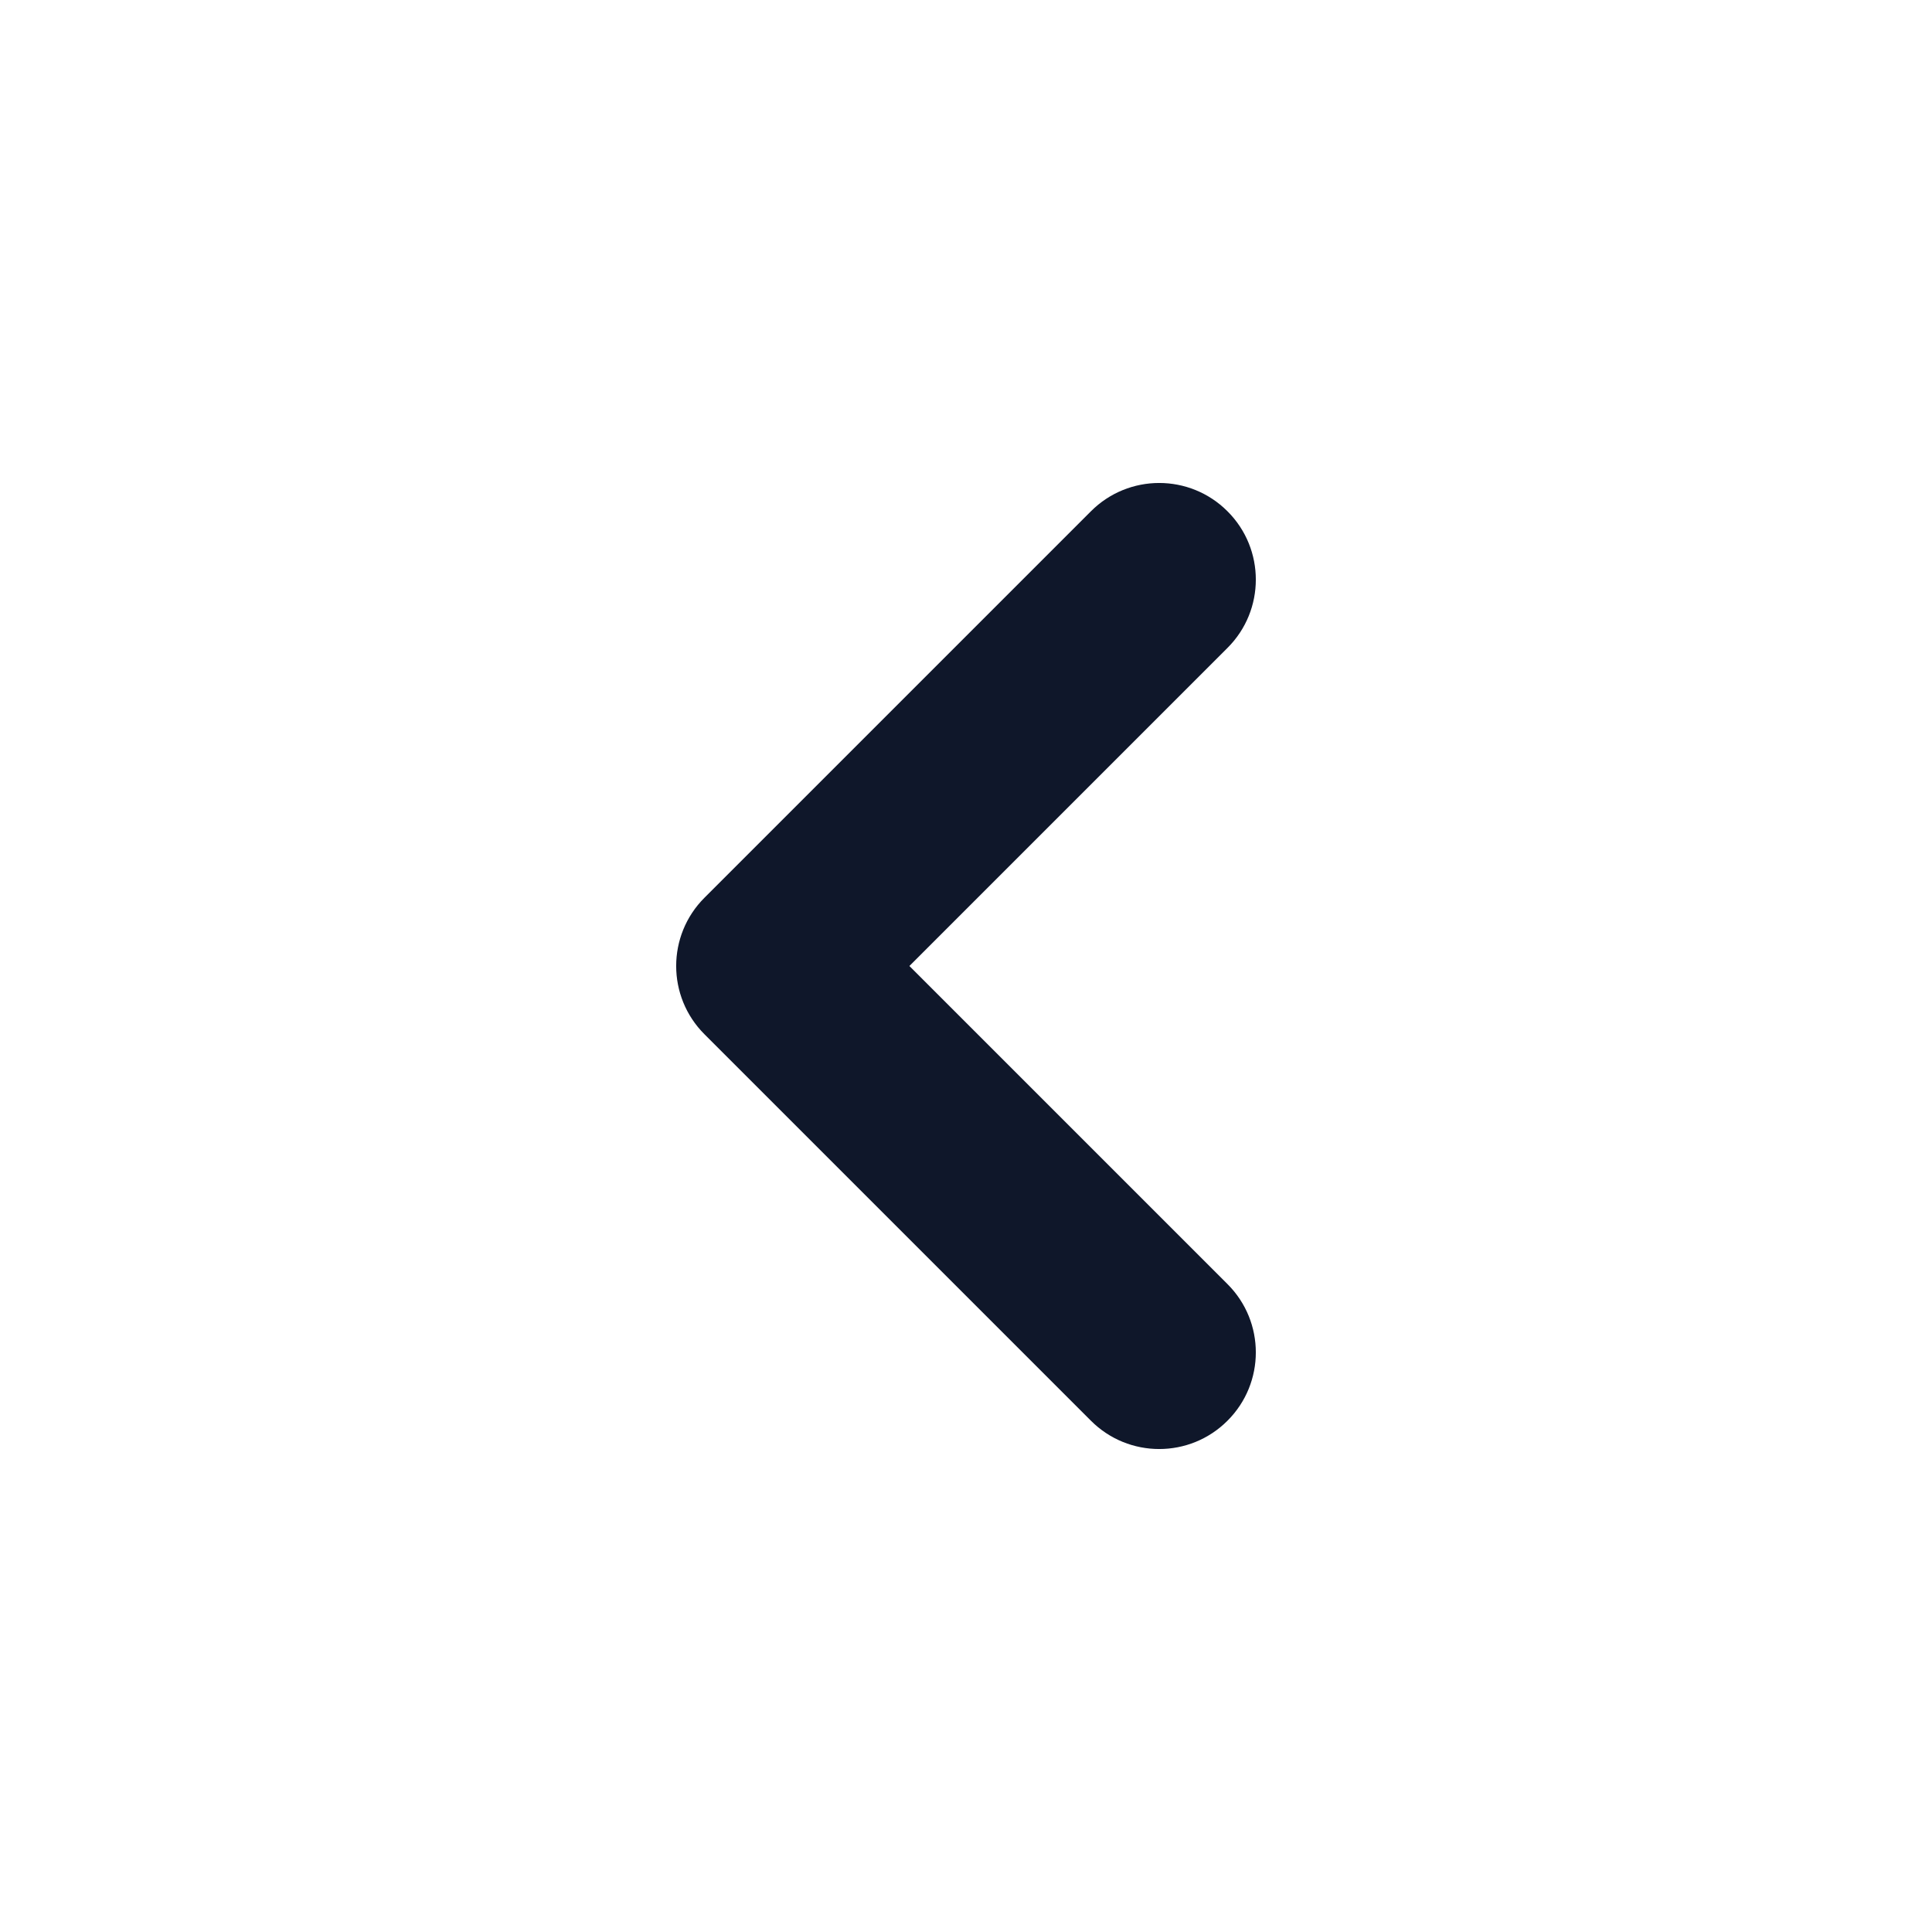<svg width="20" height="20" viewBox="0 0 20 20" fill="none" xmlns="http://www.w3.org/2000/svg">
<path fill-rule="evenodd" clip-rule="evenodd" d="M12.707 5.293C13.098 5.683 13.098 6.317 12.707 6.707L9.414 10L12.707 13.293C13.098 13.683 13.098 14.317 12.707 14.707C12.317 15.098 11.683 15.098 11.293 14.707L7.293 10.707C6.902 10.317 6.902 9.683 7.293 9.293L11.293 5.293C11.683 4.902 12.317 4.902 12.707 5.293Z" fill="#0F172A"/>
</svg>
